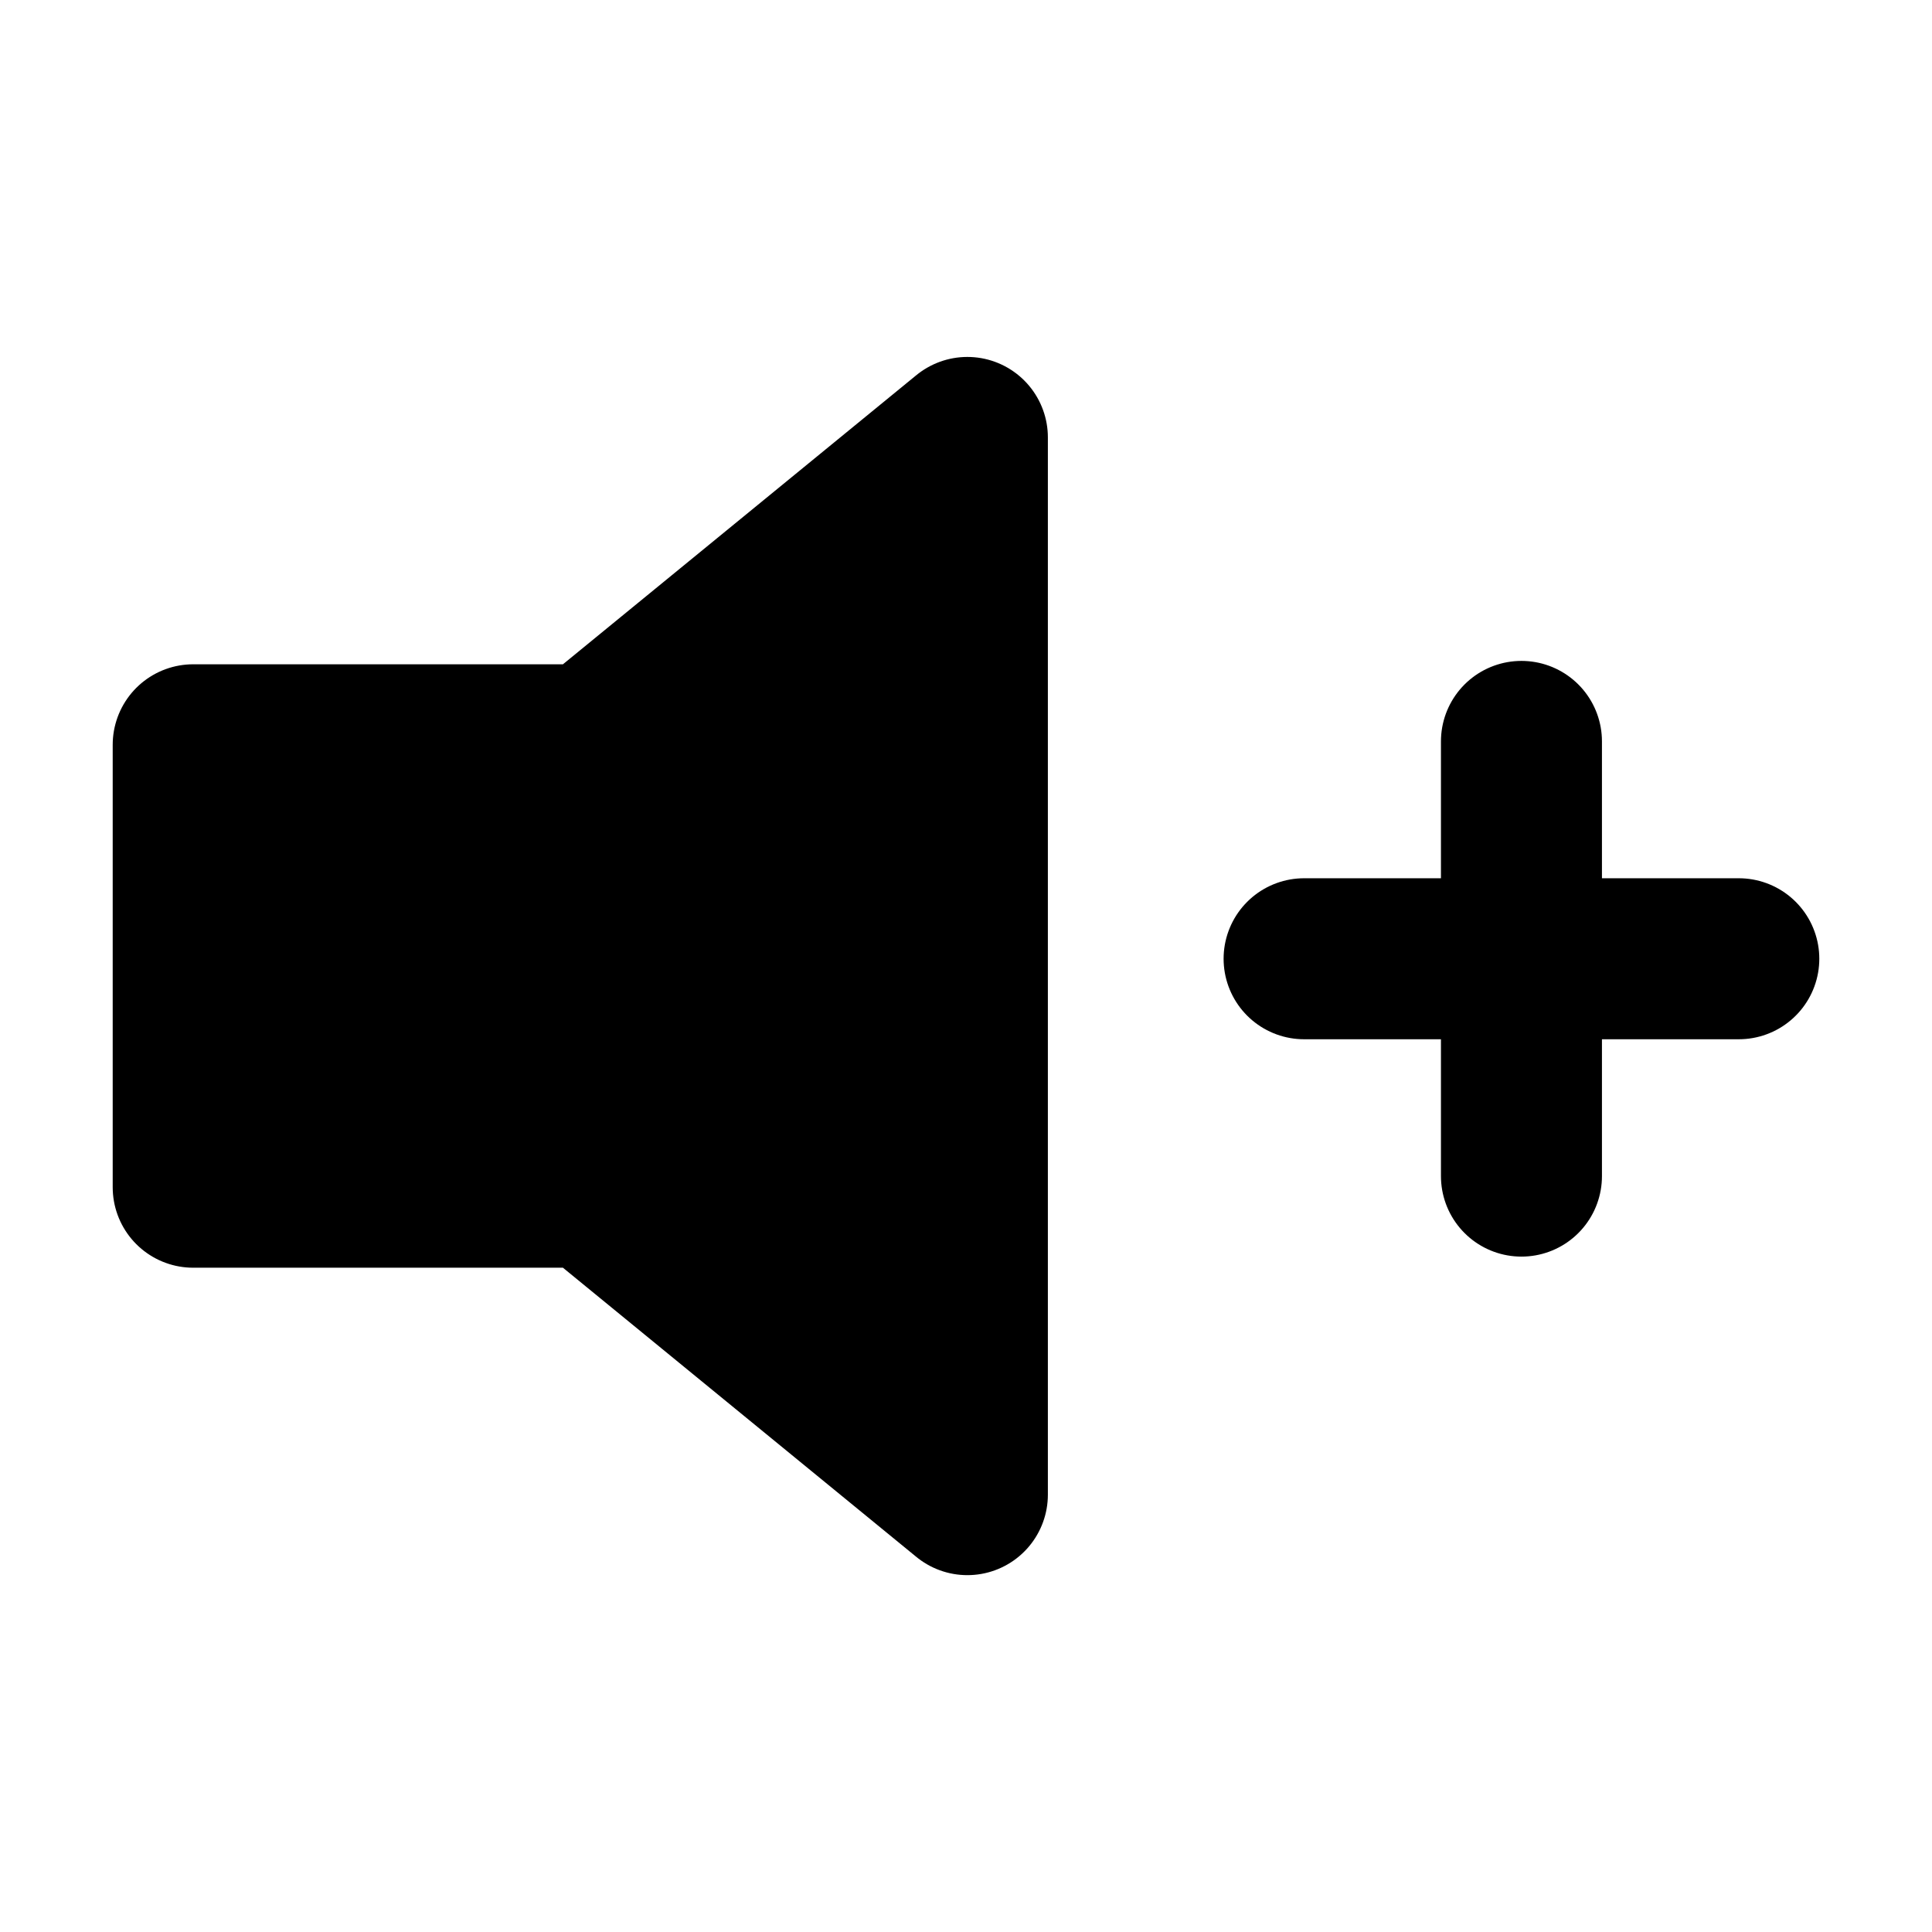 <svg xmlns="http://www.w3.org/2000/svg"
     fill="currentColor"
     viewBox="0 0 24 24">
    <path stroke="currentColor"
          stroke-linecap="round"
          stroke-linejoin="round"
          stroke-width="2"
          d="M21.6 11.91h-5.4m2.7 2.7v-5.4m-6.883-3.776L7.35 9.252H2.4v5.496h4.95l4.667 3.819V5.434Z" />
</svg>